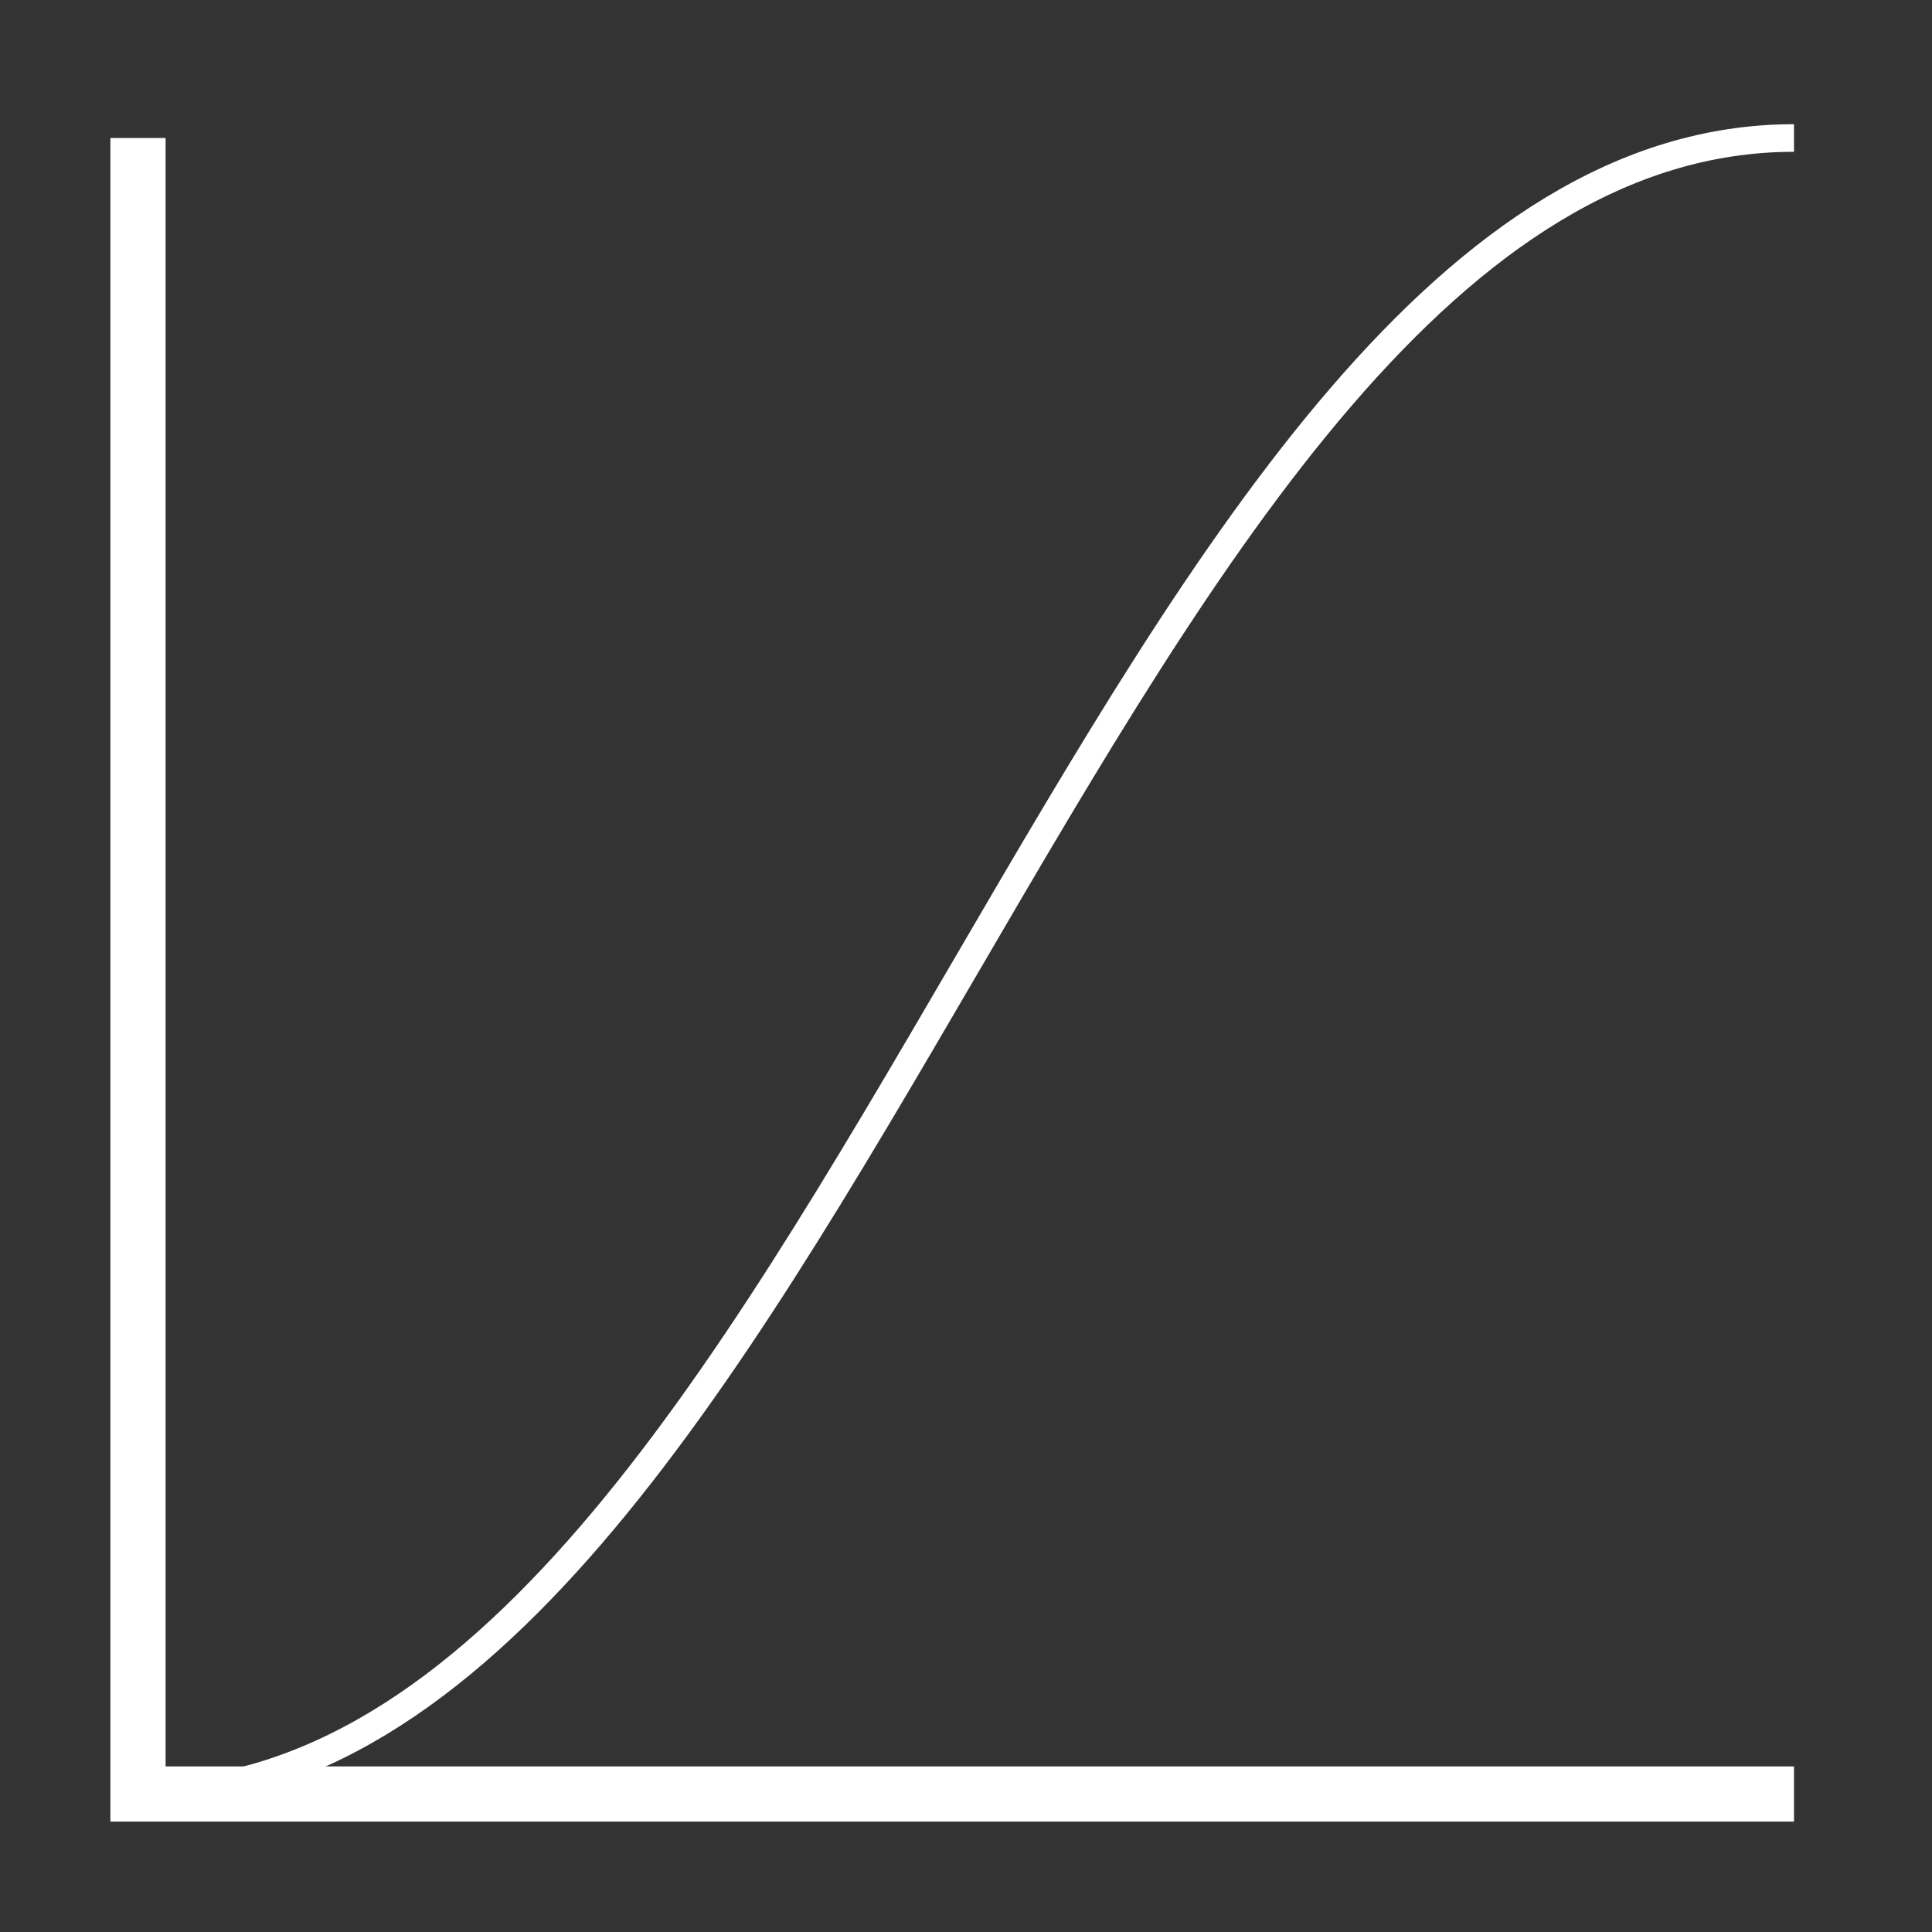 <svg xmlns="http://www.w3.org/2000/svg" xmlns:xlink="http://www.w3.org/1999/xlink" width="70" height="70" viewBox="0 0 70 70">
  <rect x="0" y="0" width="70" height="70" fill="#333333" stroke="none"/>
  <defs>
    <clipPath id="clip-Graph-ease-in-out">
      <rect width="70" height="70"/>
    </clipPath>
  </defs>
  <g id="Graph-ease-in-out" clip-path="url(#clip-Graph-ease-in-out)">
    <path id="Path_1" data-name="Path 1" d="M5,5V65H65" fill="none" stroke="#fff" stroke-width="2"/>
    <path id="Path_2" data-name="Path 2" d="M5,65C30,65,40,5,65,5" fill="none" stroke="#fff" stroke-width="1"/>
  </g>
</svg>
